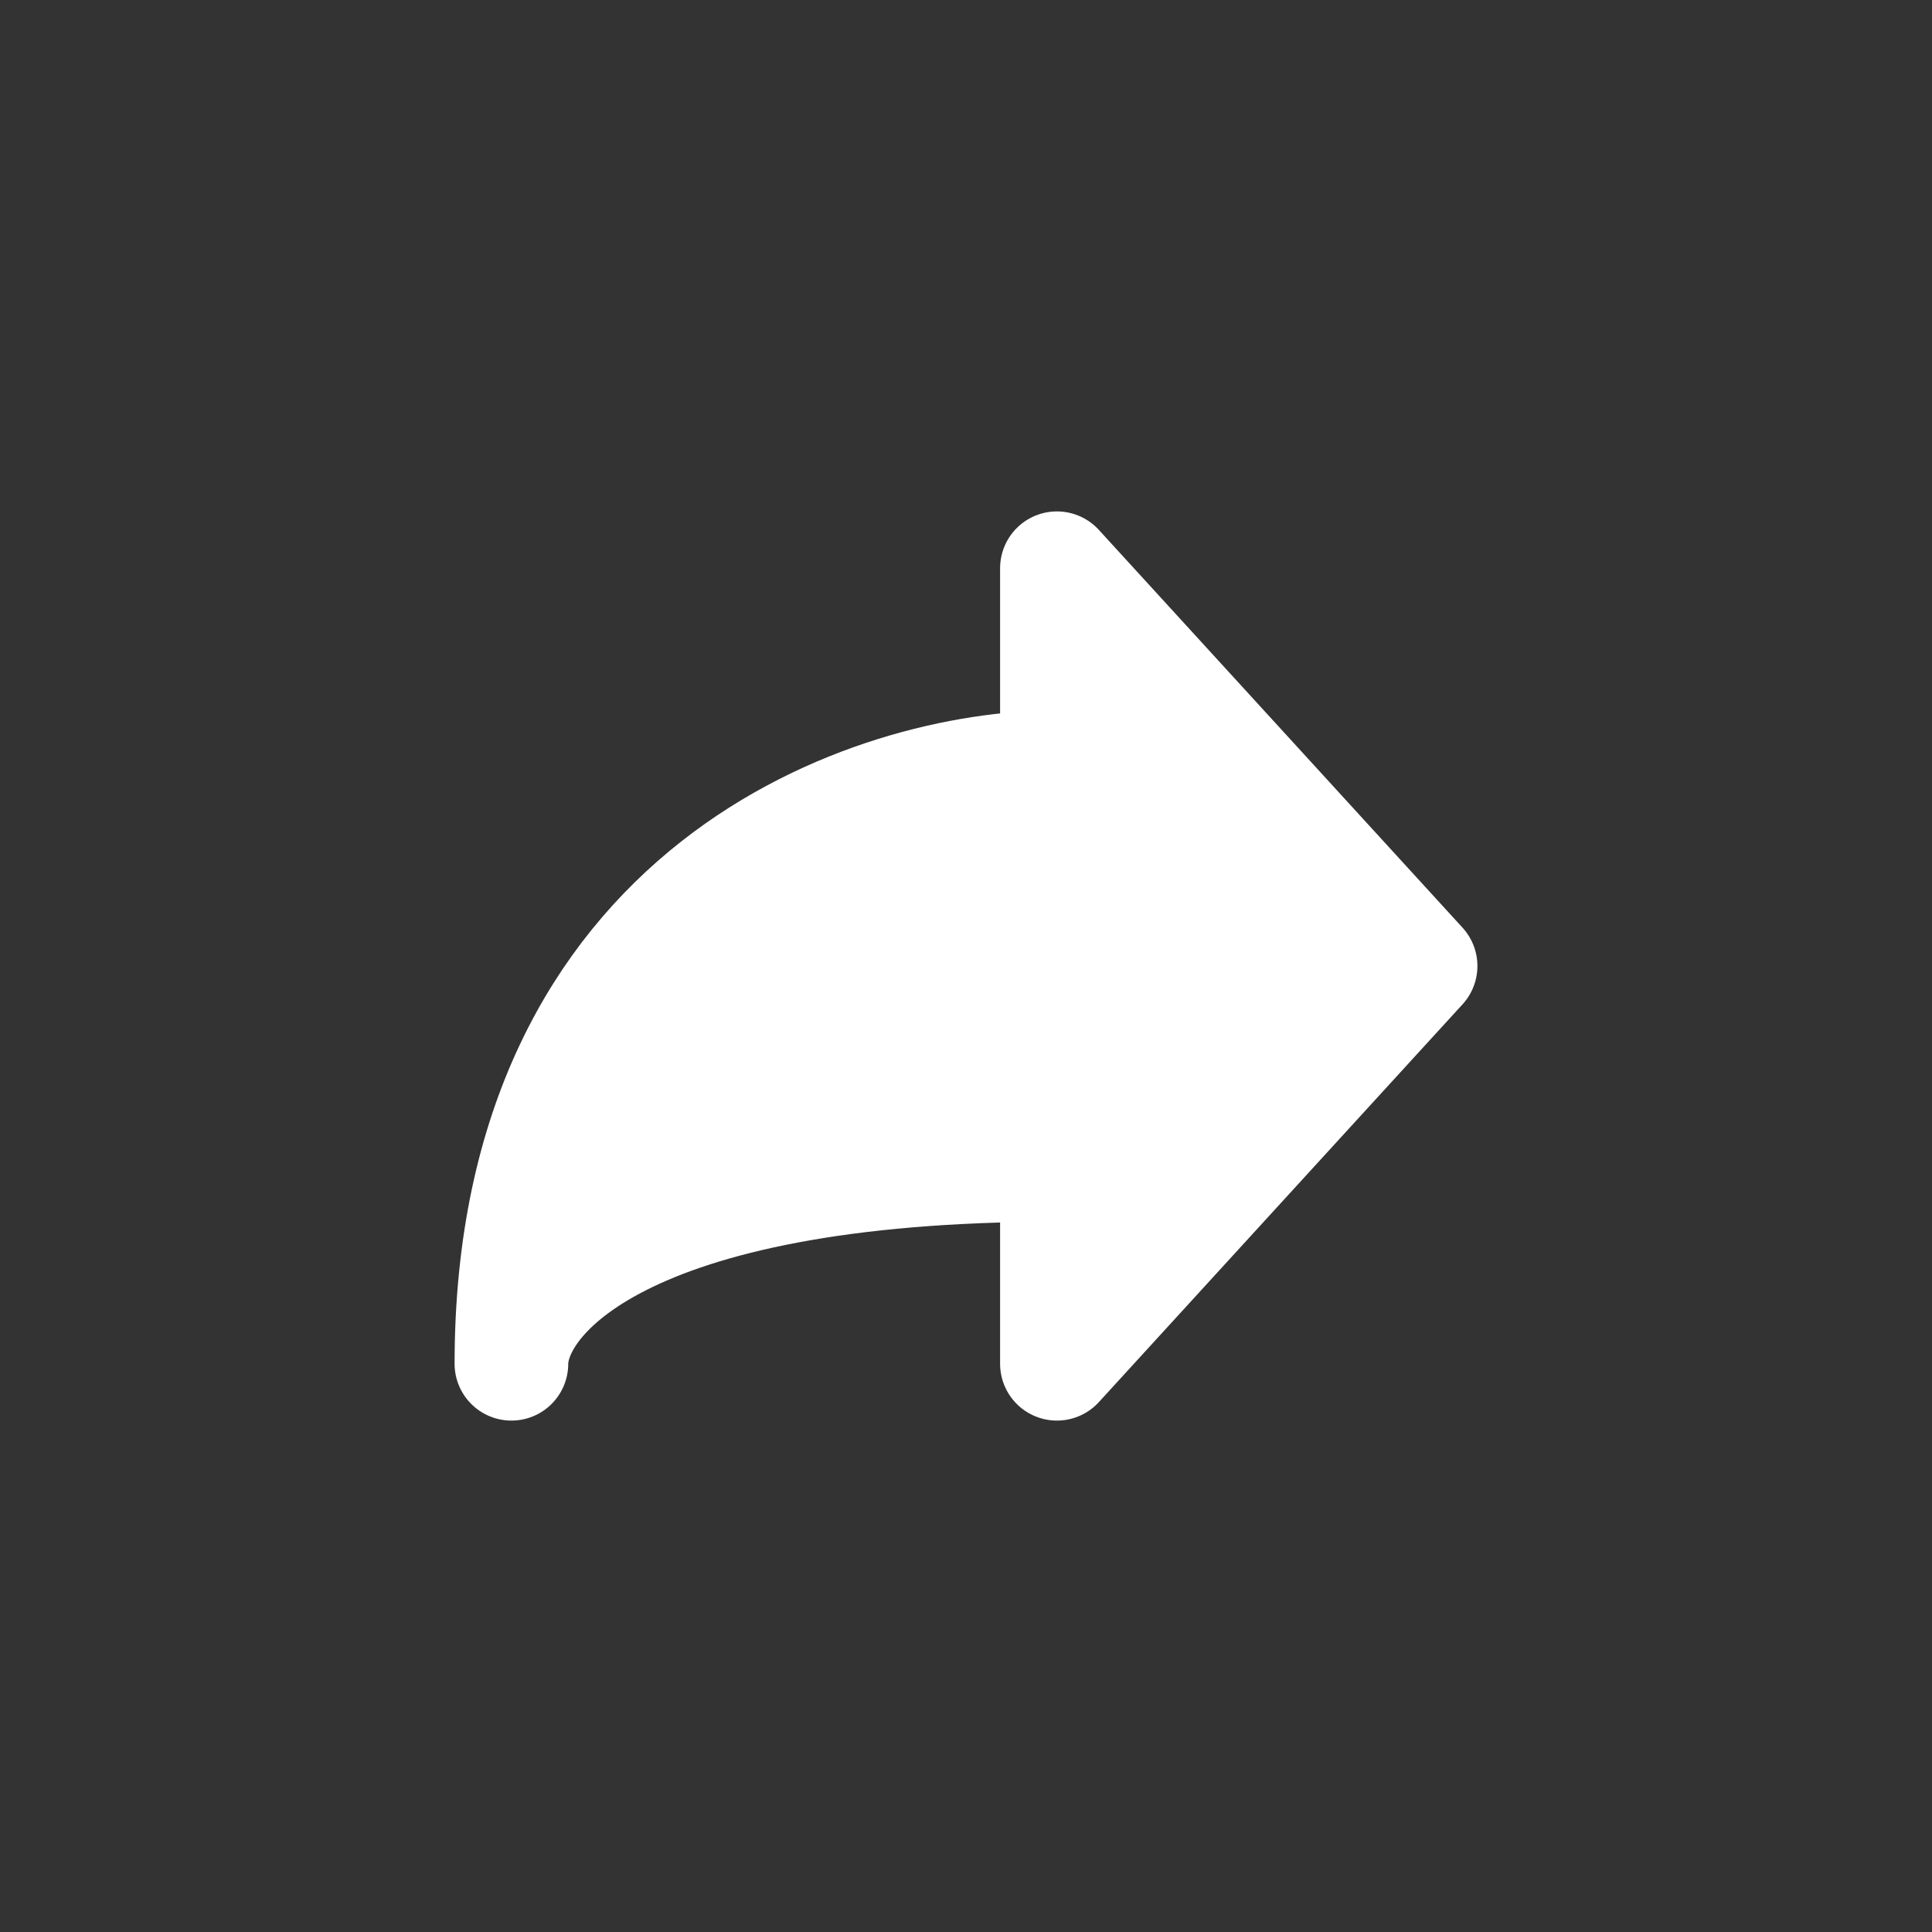 <svg width="34" height="34" viewBox="0 0 34 34" fill="none" xmlns="http://www.w3.org/2000/svg">
<rect x="0" y="0" width="34" height="34" fill="#333333" stroke="none"/>
<path d="M25 17L18.6 10V13.5C15.4 13.5 9 15.6 9 24C9 22.833 10.92 20.5 18.6 20.5V24L25 17Z" fill="white" stroke="white" stroke-width="2" stroke-linecap="round" stroke-linejoin="round"/>
</svg>
